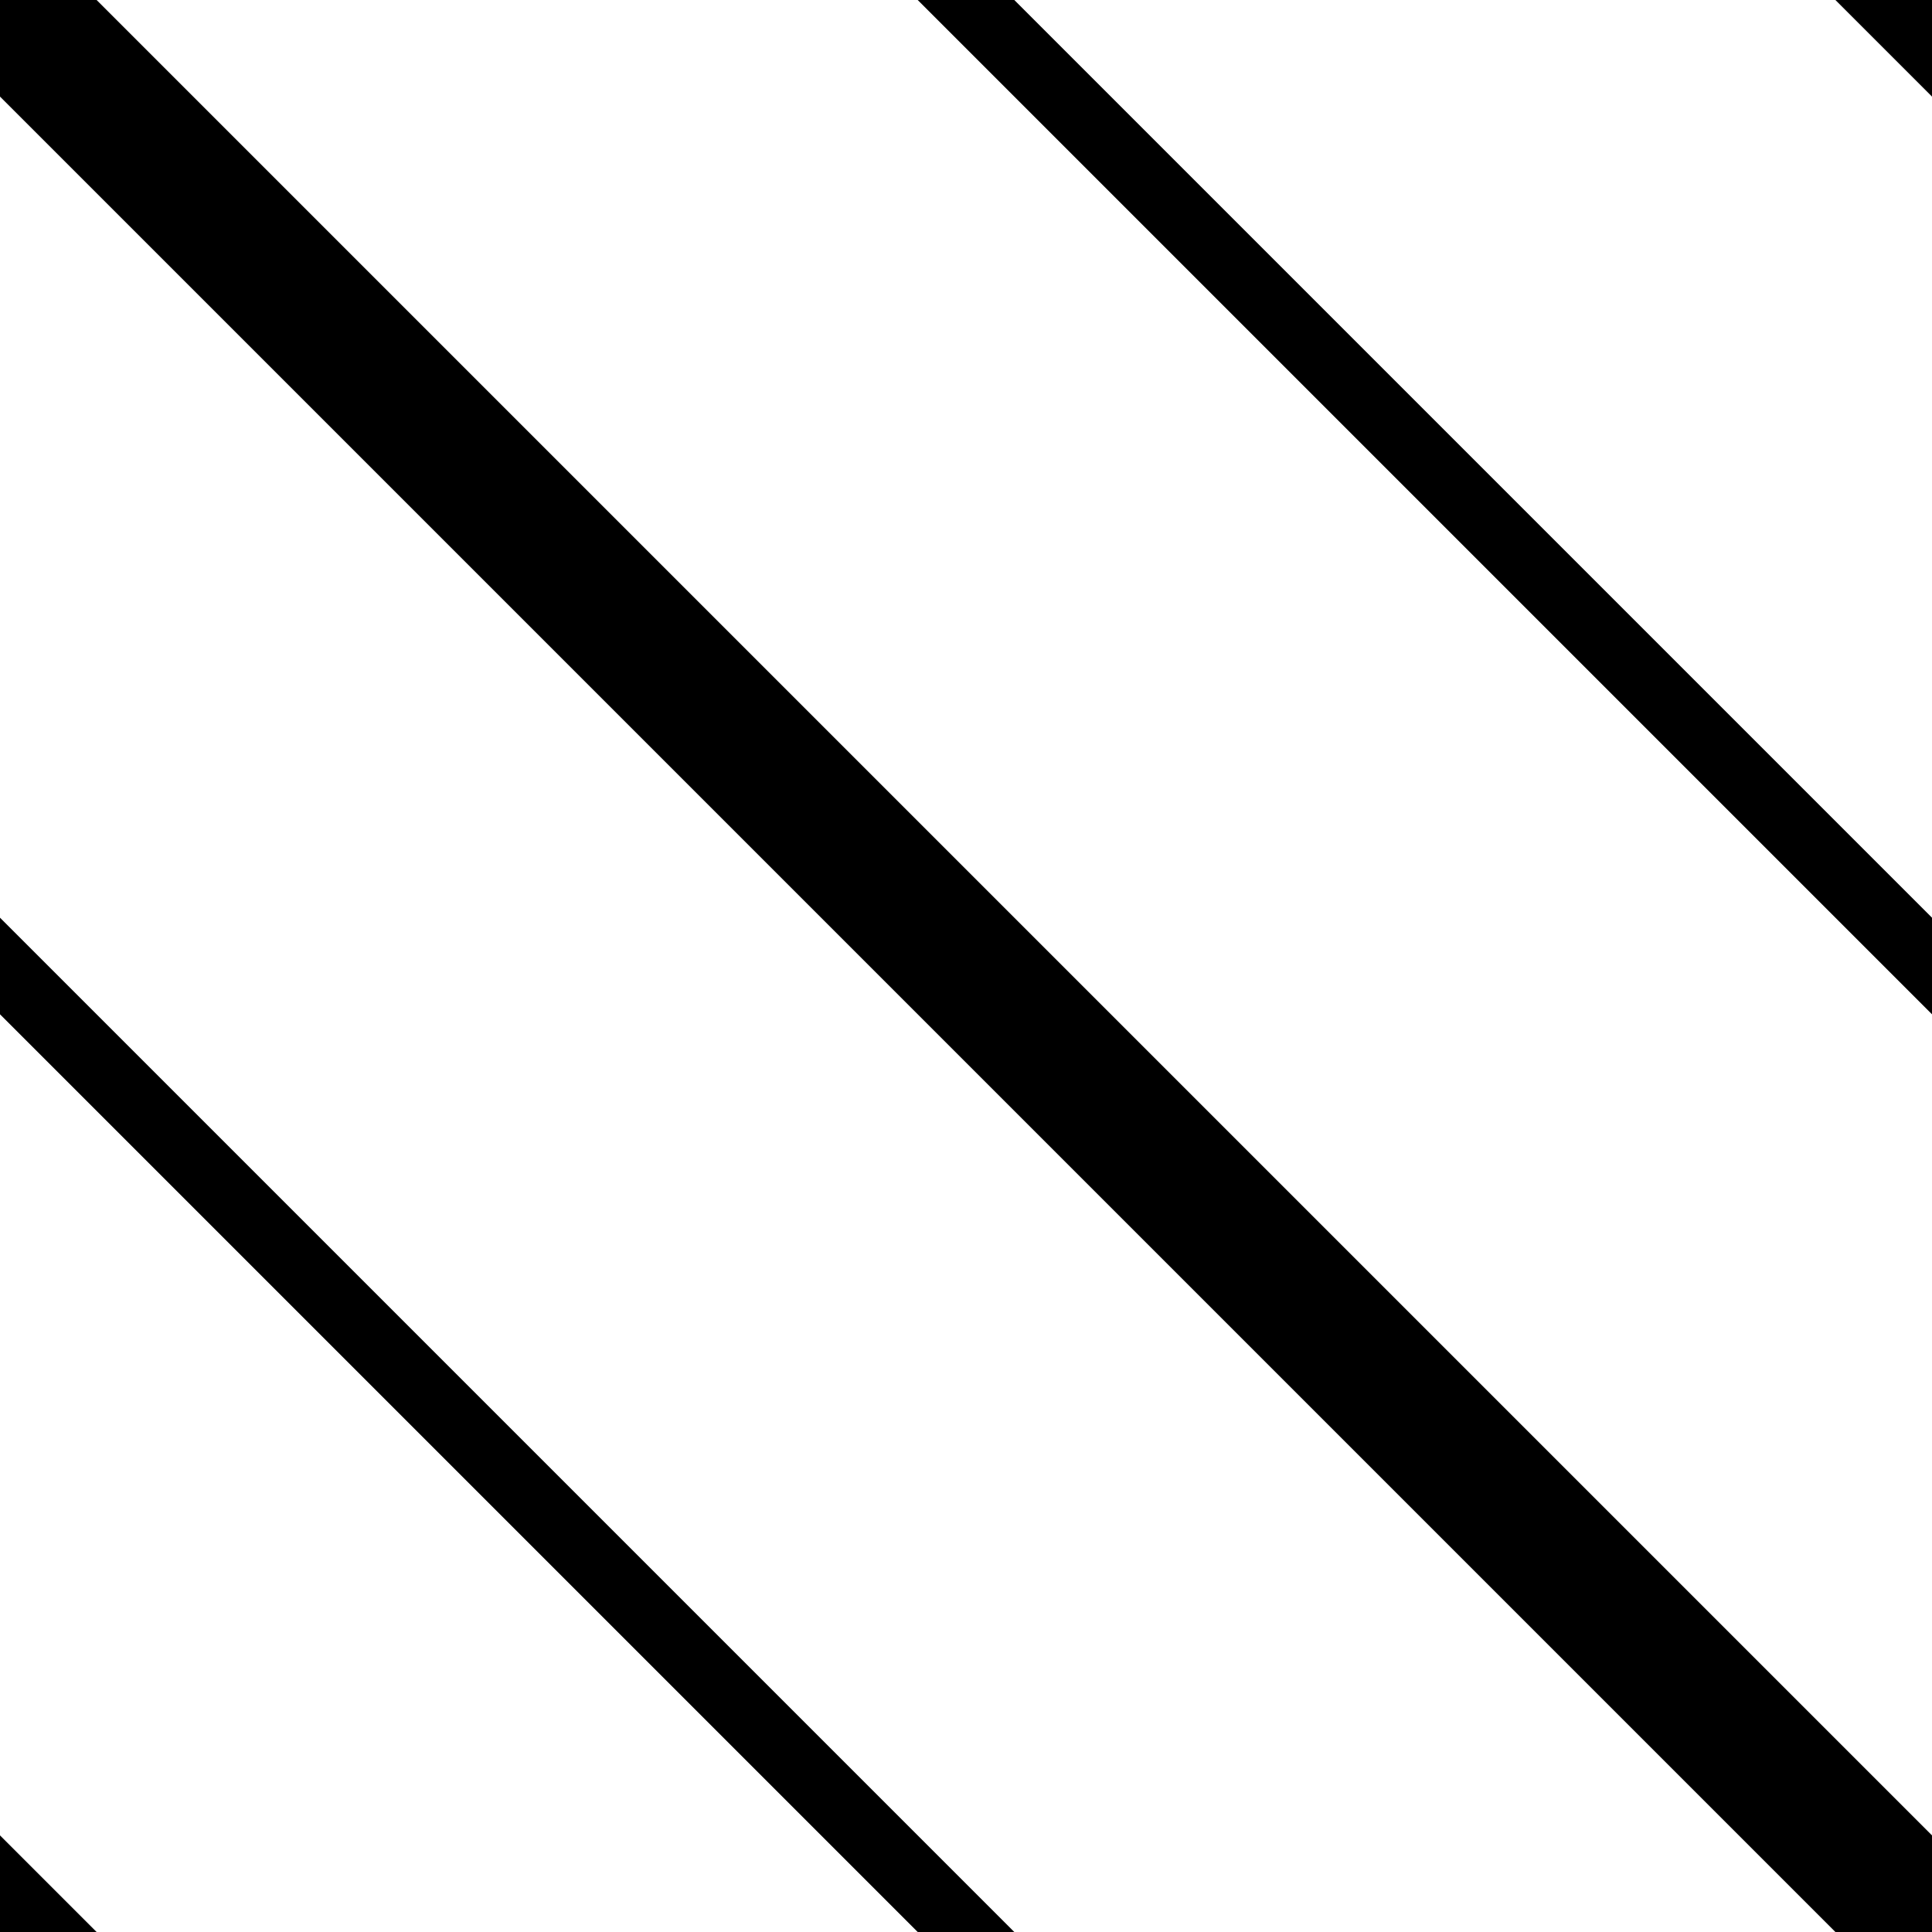 <?xml version="1.0" encoding="utf-8"?>
<!-- Generator: Adobe Illustrator 24.2.1, SVG Export Plug-In . SVG Version: 6.00 Build 0)  -->
<svg version="1.1" id="Layer_1" xmlns="http://www.w3.org/2000/svg" xmlns:xlink="http://www.w3.org/1999/xlink" x="0px" y="0px"
	 viewBox="0 0 8 8" style="enable-background:new 0 0 8 8;" xml:space="preserve">
<g>
	<polygon points="0,8 0,7.6 0.4,8 	"/>
	<polygon points="4.2,8 3.8,8 0,4.2 0,3.8 	"/>
	<polygon points="3.8,0 4.2,0 8,3.8 8,4.2 	"/>
	<polygon points="0,0 0.4,0 8,7.6 8,8 7.6,8 0,0.4 	"/>
	<polygon points="8,0 8,0.4 7.6,0 	"/>
</g>
</svg>
